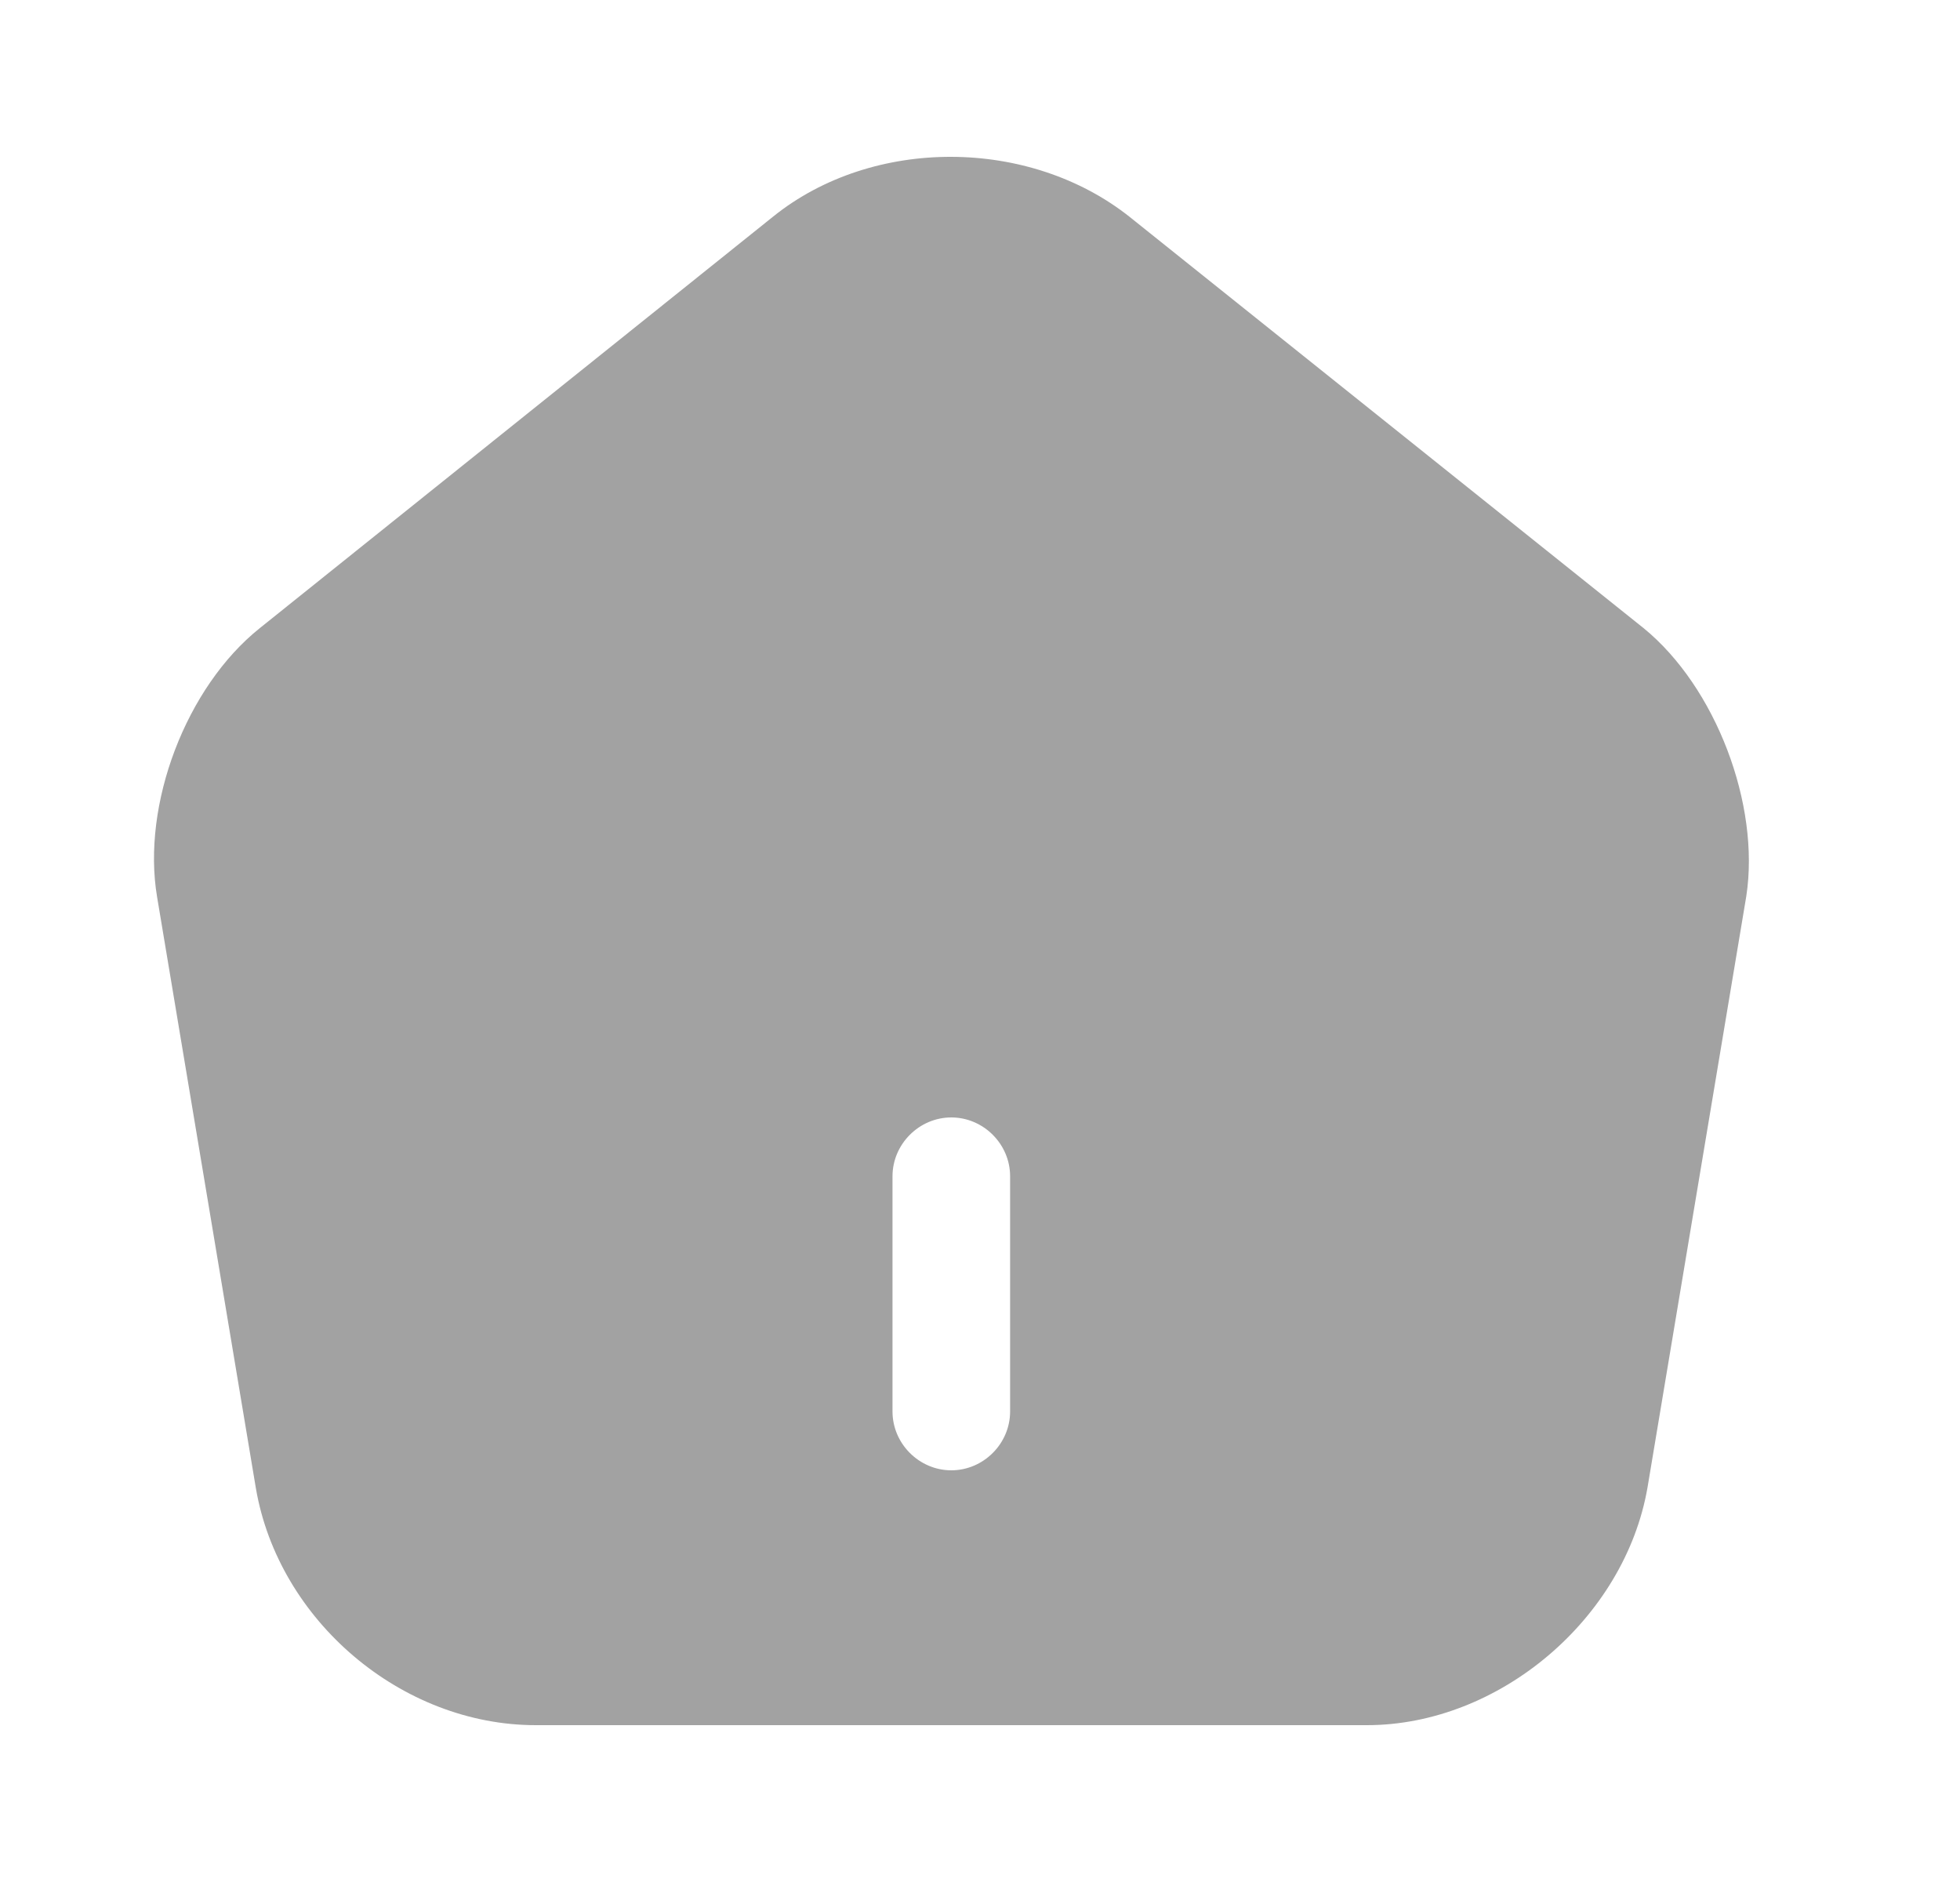 <svg width="25" height="24" viewBox="0 0 25 24" fill="none" xmlns="http://www.w3.org/2000/svg">
<path d="M20.964 8.01L14.414 2.77C13.134 1.75 11.134 1.74 9.864 2.76L3.314 8.01C2.374 8.76 1.804 10.26 2.004 11.44L3.264 18.98C3.554 20.67 5.124 22 6.834 22H17.434C19.124 22 20.724 20.64 21.014 18.97L22.274 11.43C22.454 10.26 21.884 8.76 20.964 8.01ZM12.884 18C12.884 18.41 12.544 18.75 12.134 18.75C11.724 18.75 11.384 18.41 11.384 18V15C11.384 14.59 11.724 14.25 12.134 14.25C12.544 14.25 12.884 14.59 12.884 15V18Z" fill="#A2A2A2"/>
</svg>
